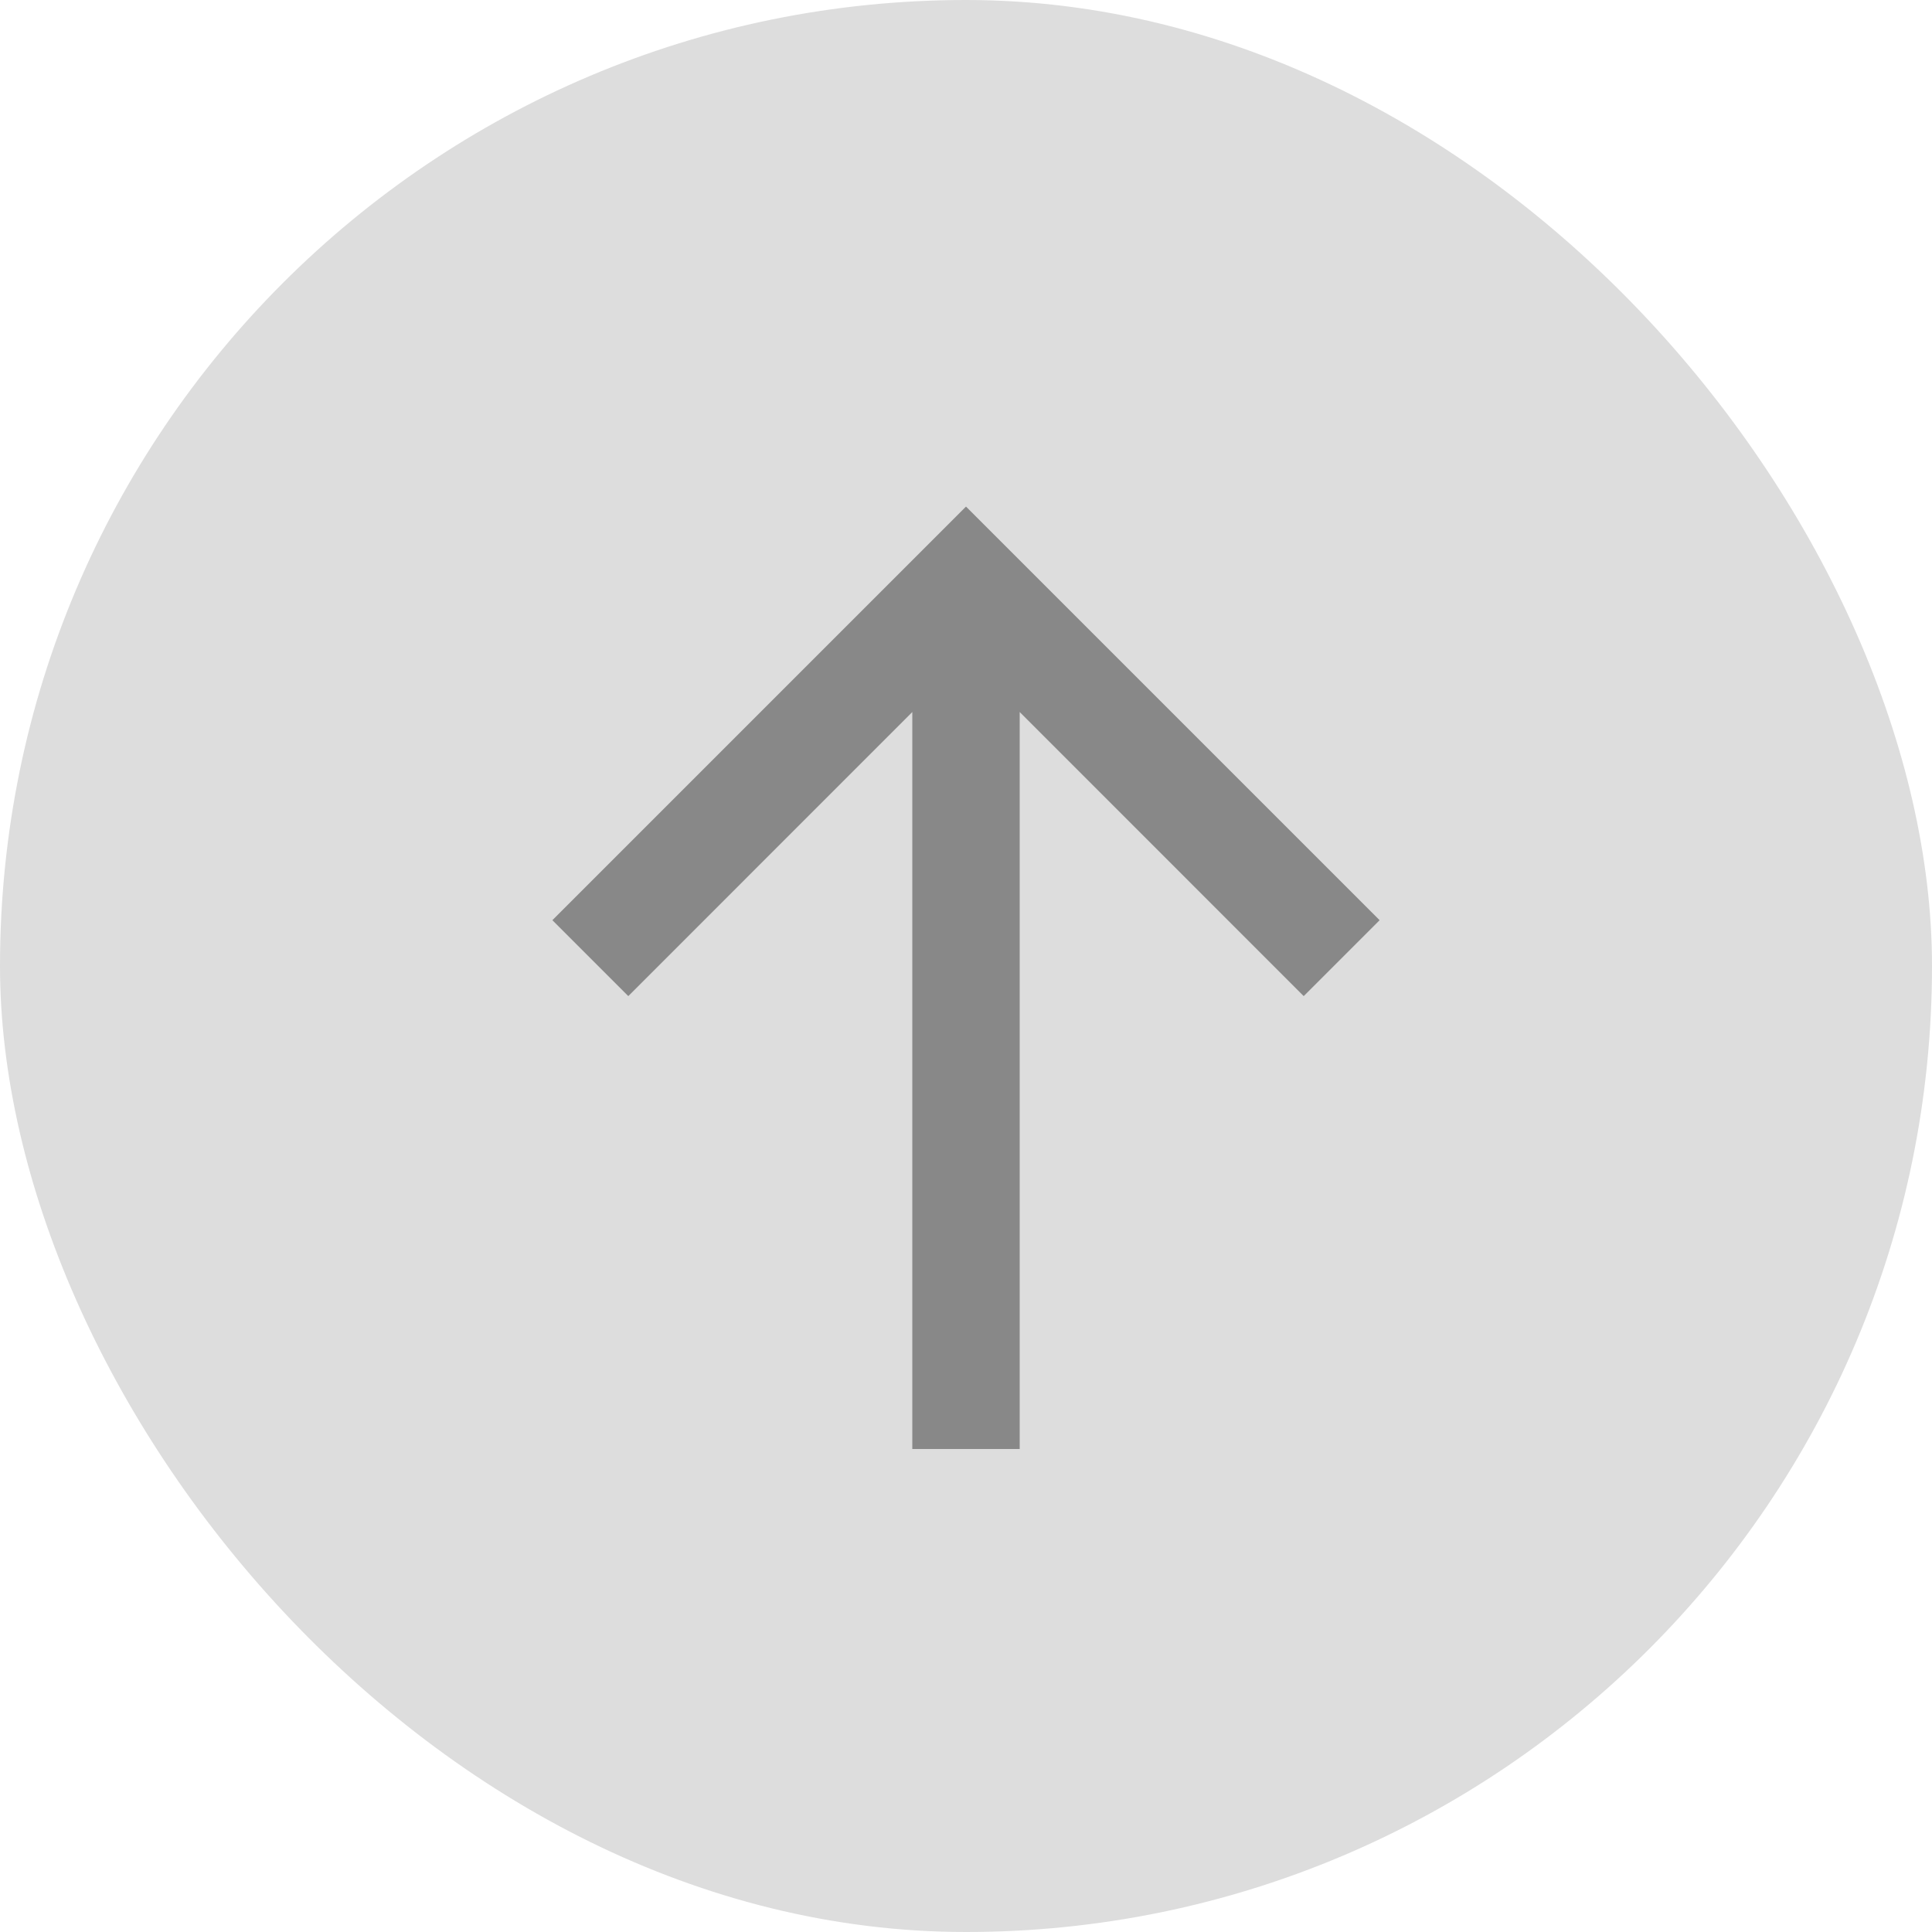 <svg width="24" height="24" viewBox="0 0 24 24" fill="none" xmlns="http://www.w3.org/2000/svg">
<rect width="24" height="24" rx="12" fill="#DDDDDD"/>
<path d="M11.333 8.845L7.805 12.374L6.862 11.431L12 6.293L17.138 11.431L16.195 12.374L12.667 8.845V18H11.333V8.845Z" fill="#888888"/>
</svg>
